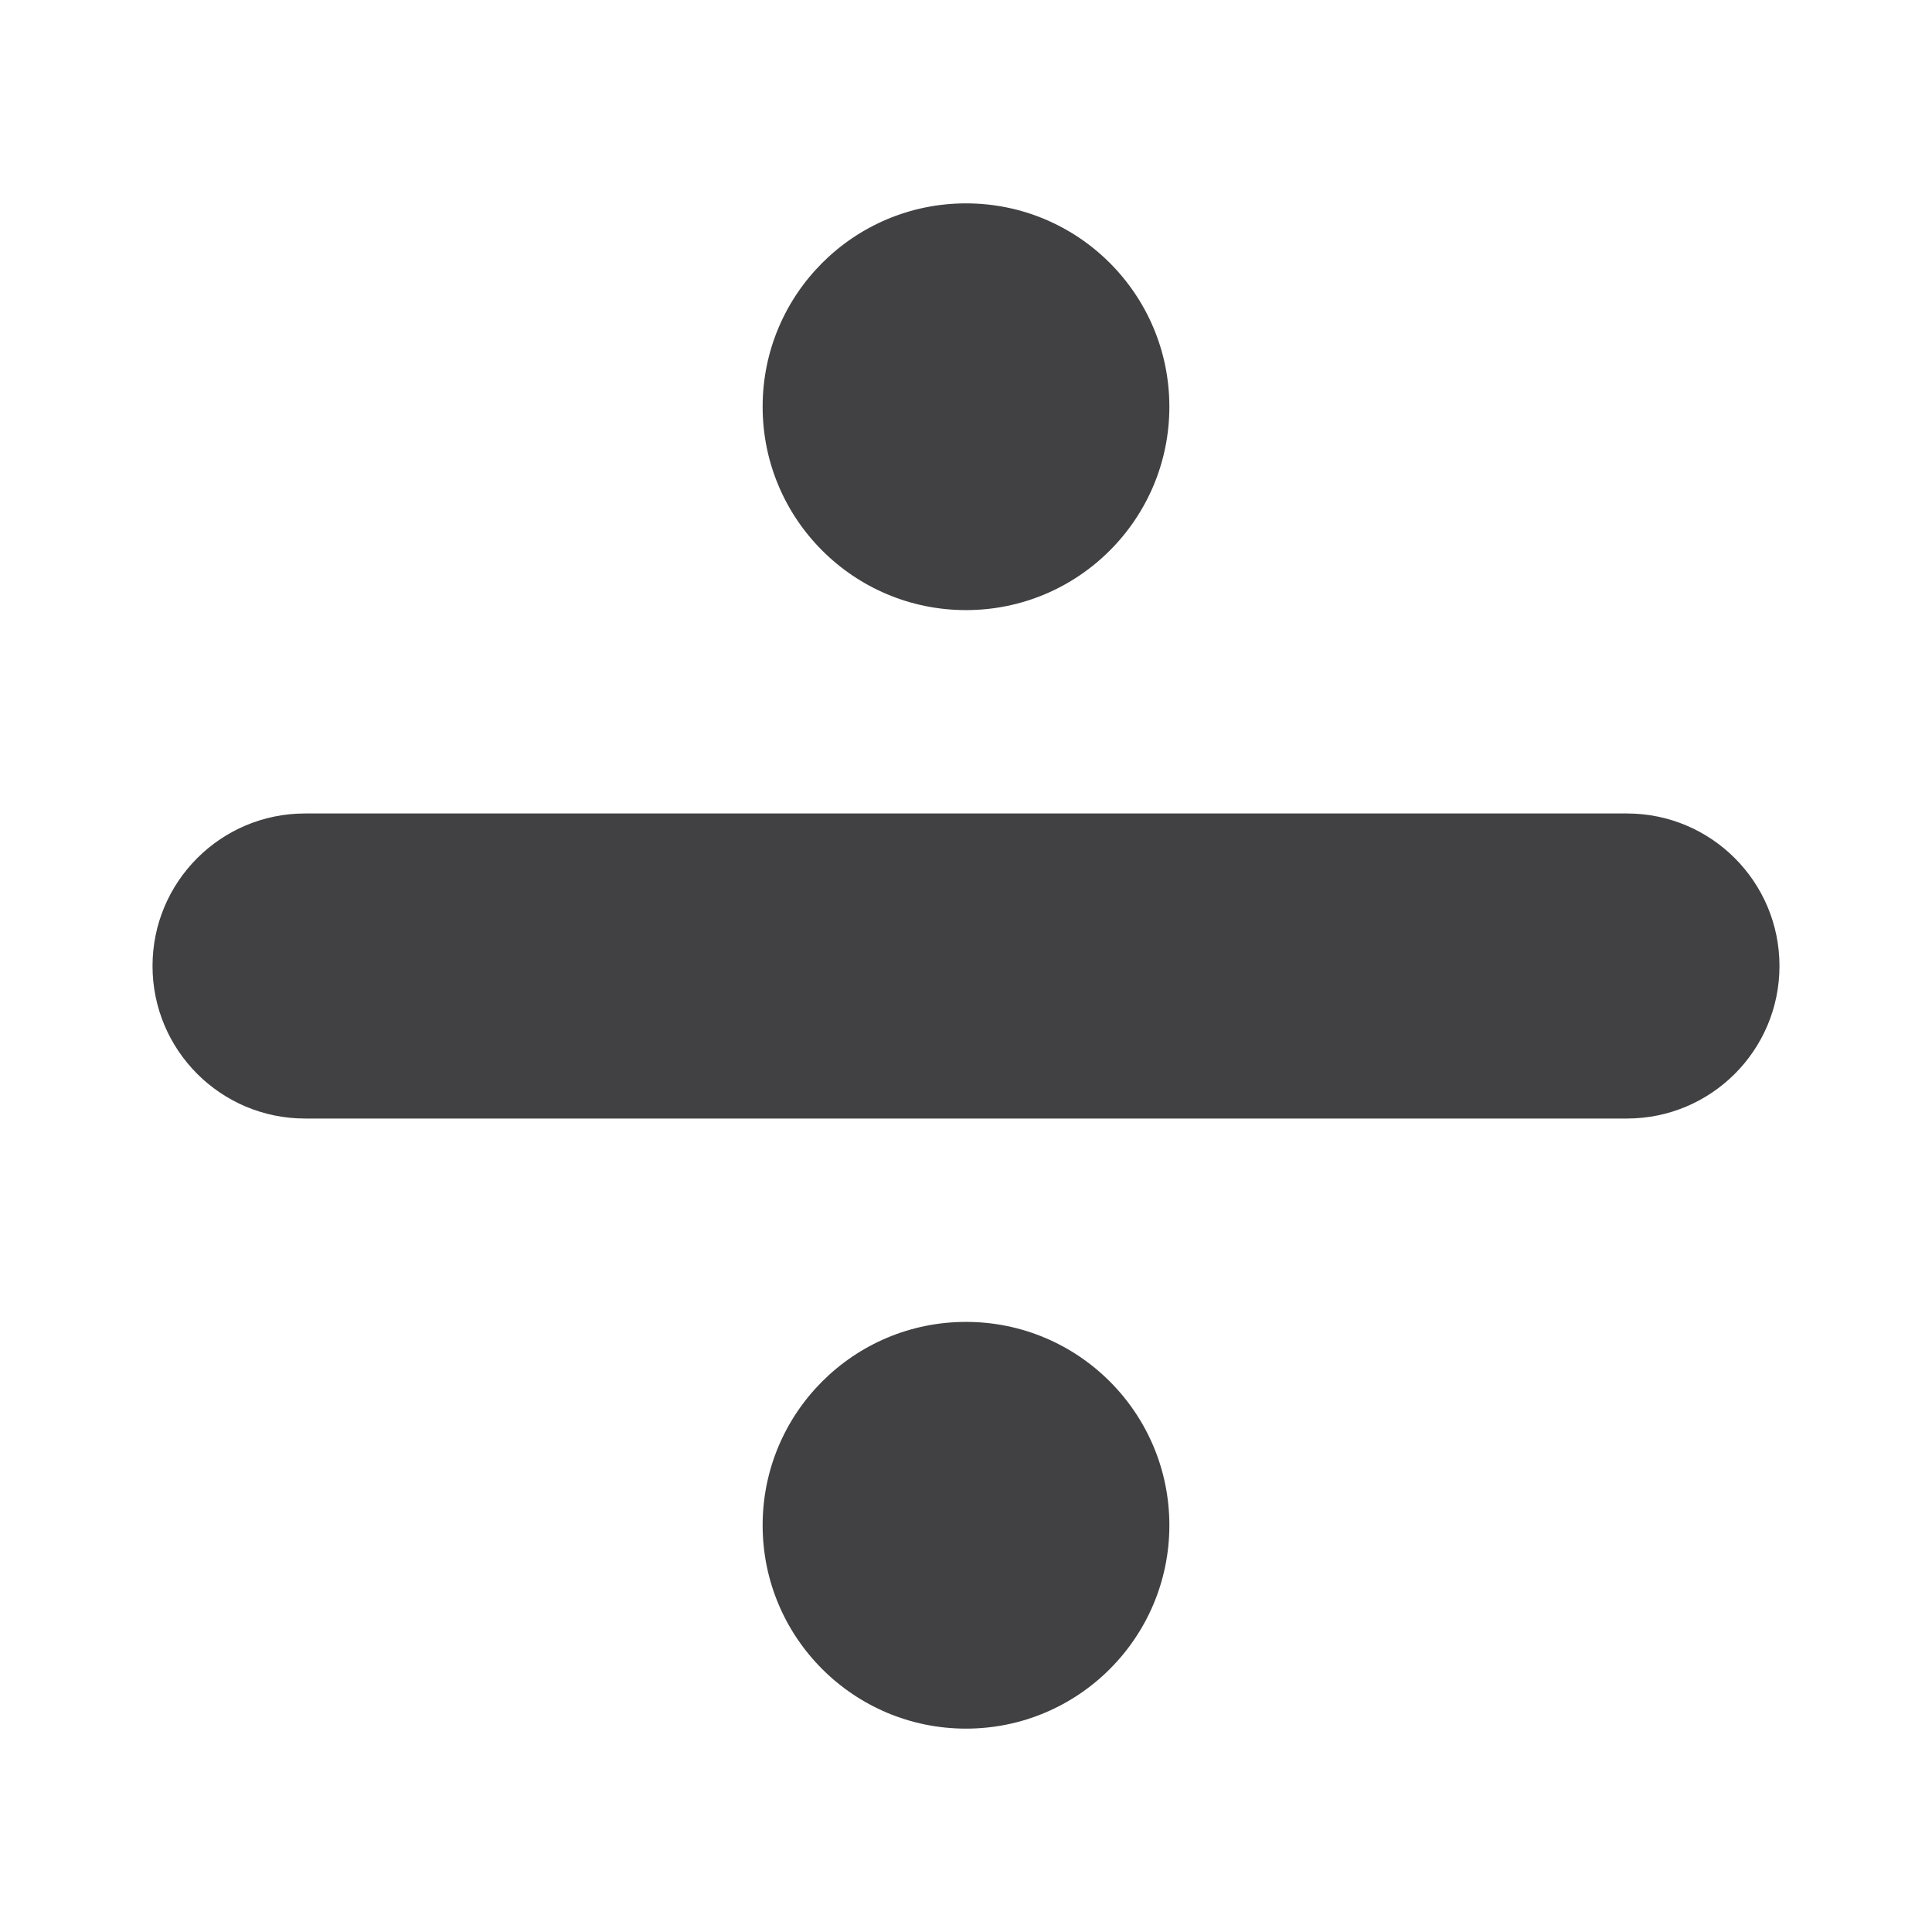 <svg xmlns="http://www.w3.org/2000/svg" viewBox="0 0 47.5 47.5" enable-background="new 0 0 47.5 47.5" xmlns:xlink="http://www.w3.org/1999/xlink"><defs><clipPath id="0"><path d="m0 38h38v-38h-38v38"/></clipPath></defs><g transform="matrix(1.25 0 0-1.25 0 47.5)"><g clip-path="url(#0)"><path d="m0 0c0-1.657-1.343-3-3-3h-26c-1.657 0-3 1.343-3 3 0 1.657 1.343 3 3 3h26c1.657 0 3-1.343 3-3" fill="#414042" transform="translate(35 19)"/><path d="m0 0c0 2.209 1.791 4 4 4 2.209 0 4-1.791 4-4 0-2.209-1.791-4-4-4-2.209 0-4 1.791-4 4" fill="#414042" transform="translate(15 30)" id="1"/><use transform="translate(0-22)" xlink:href="#1"/></g></g></svg>